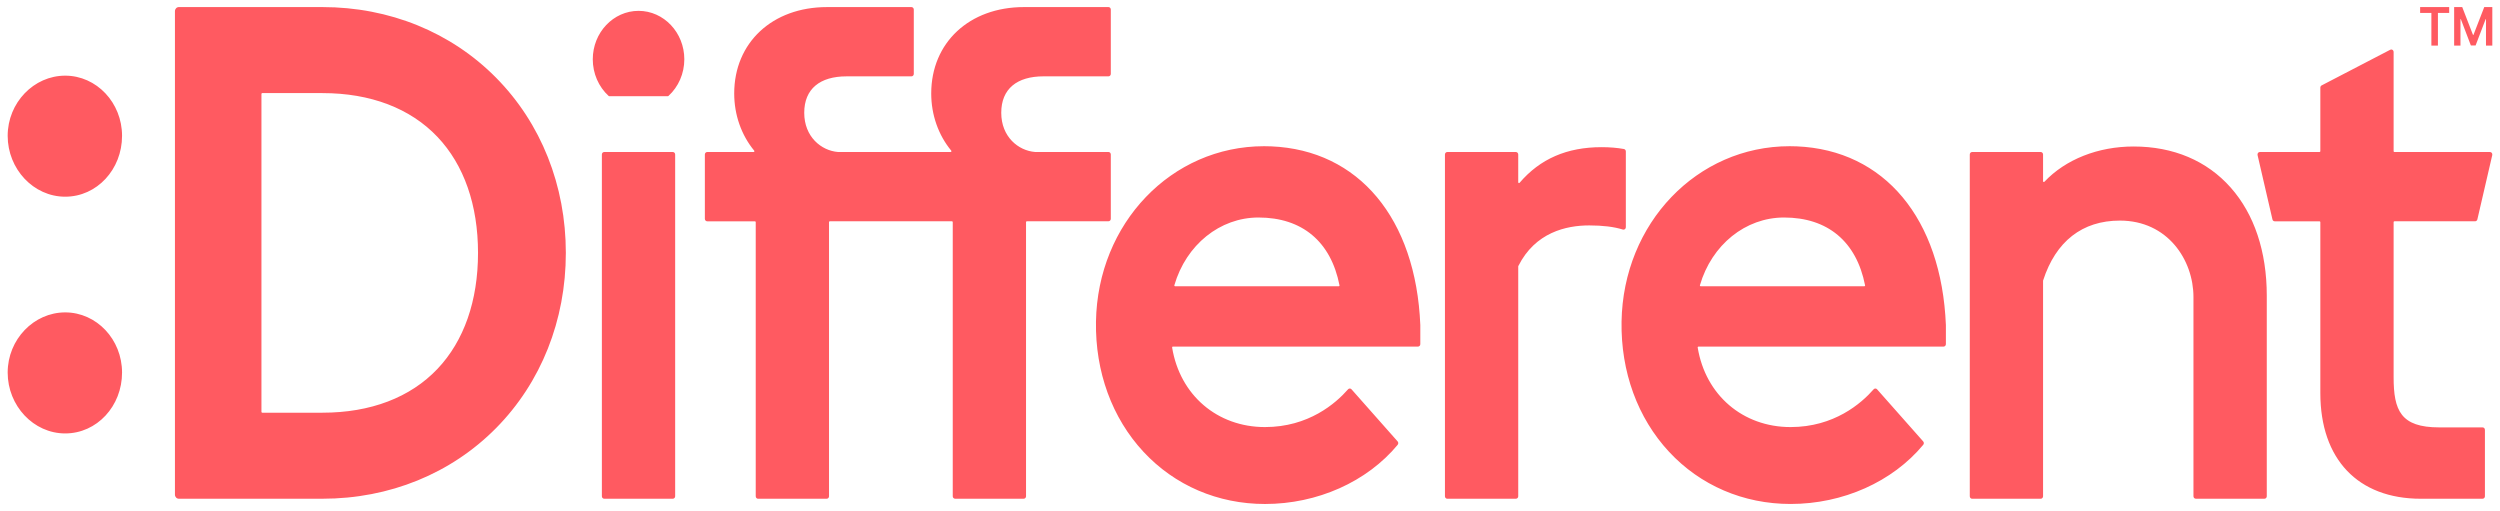 <svg fill="none" xmlns="http://www.w3.org/2000/svg" viewBox="0 0 284 58"><g clip-path="url(#clip0_222_605)"><path d="M68.637 56.656C68.491 56.656 68.373 56.53 68.373 56.377V17.547C68.373 17.392 68.493 17.268 68.637 17.268H76.434C76.581 17.268 76.698 17.394 76.698 17.547V56.377C76.698 56.532 76.579 56.656 76.434 56.656H68.637ZM75.868 10.931C75.889 10.931 75.909 10.924 75.926 10.91C77.078 9.864 77.739 8.342 77.739 6.736C77.739 3.701 75.407 1.233 72.539 1.233C69.672 1.233 67.339 3.701 67.339 6.736C67.339 8.342 68 9.864 69.152 10.91C69.167 10.924 69.188 10.931 69.21 10.931H75.868ZM13.865 42.323C13.865 38.553 10.967 35.488 7.406 35.488C3.845 35.488 0.872 38.555 0.872 42.323C0.872 46.092 3.803 49.238 7.406 49.238C11.01 49.238 13.865 46.137 13.865 42.323ZM13.865 15.43C13.865 11.662 10.967 8.595 7.406 8.595C3.845 8.595 0.872 11.662 0.872 15.43C0.872 19.199 3.803 22.345 7.406 22.345C11.01 22.345 13.865 19.244 13.865 15.43ZM36.632 56.656C44.239 56.656 51.247 53.804 56.361 48.623C61.468 43.454 64.279 36.388 64.279 28.73C64.279 21.072 61.468 14.006 56.361 8.836C51.245 3.656 44.239 0.804 36.632 0.804H20.314C20.07 0.804 19.873 1.013 19.873 1.271V56.189C19.873 56.447 20.07 56.656 20.314 56.656H36.632ZM36.632 10.576C42.094 10.576 46.612 12.298 49.7 15.556C52.712 18.733 54.303 23.29 54.303 28.73C54.303 34.17 52.712 38.726 49.7 41.903C46.612 45.161 42.092 46.883 36.632 46.883H29.789C29.74 46.883 29.7 46.842 29.7 46.79V10.668C29.7 10.616 29.74 10.575 29.789 10.575H36.632V10.576ZM158.777 50.522C158.867 50.414 158.864 50.252 158.77 50.145L153.528 44.222C153.478 44.166 153.407 44.134 153.335 44.134C153.264 44.134 153.192 44.166 153.141 44.224C151.74 45.827 148.651 48.515 143.702 48.515C138.28 48.515 134.041 44.884 133.154 39.482C133.149 39.455 133.157 39.426 133.172 39.406C133.189 39.384 133.213 39.373 133.241 39.373H161.084C161.231 39.373 161.348 39.247 161.348 39.094V36.925C160.847 24.823 154.356 17.044 144.407 16.626C144.14 16.615 143.869 16.609 143.601 16.609C133.074 16.609 124.684 25.362 124.503 36.537C124.411 42.23 126.326 47.48 129.896 51.322C133.448 55.147 138.352 57.253 143.704 57.253C149.648 57.253 155.284 54.739 158.779 50.527L158.777 50.522ZM152.168 32.408C152.173 32.435 152.168 32.464 152.149 32.486C152.131 32.507 152.107 32.52 152.081 32.52H133.493C133.465 32.52 133.438 32.505 133.421 32.482C133.404 32.459 133.399 32.428 133.408 32.399C134.748 27.799 138.589 24.709 142.961 24.709C147.92 24.709 151.19 27.442 152.166 32.408H152.168ZM282.023 56.656C282.17 56.656 282.287 56.53 282.287 56.377V48.831C282.287 48.676 282.168 48.551 282.023 48.551H277.087C272.716 48.551 271.915 46.629 271.915 42.843V25.232C271.915 25.18 271.954 25.138 272.003 25.138H281.172C281.294 25.138 281.4 25.05 281.429 24.925L283.121 17.616C283.139 17.531 283.121 17.444 283.071 17.376C283.02 17.307 282.945 17.269 282.863 17.269H272.003C271.954 17.269 271.915 17.228 271.915 17.176V5.901C271.915 5.746 271.795 5.621 271.651 5.621C271.61 5.621 271.571 5.63 271.535 5.65L263.738 9.702C263.648 9.749 263.59 9.846 263.59 9.952V17.176C263.59 17.228 263.551 17.269 263.501 17.269H256.715C256.633 17.269 256.557 17.309 256.507 17.376C256.458 17.442 256.439 17.531 256.458 17.616L258.15 24.927C258.179 25.053 258.284 25.14 258.407 25.14H263.501C263.551 25.14 263.59 25.181 263.59 25.234V44.648C263.59 52.168 267.86 56.658 275.014 56.658H282.023V56.656ZM257.242 56.656C257.388 56.656 257.506 56.53 257.506 56.377V33.591C257.506 28.582 256.088 24.334 253.406 21.306C250.704 18.254 246.891 16.642 242.378 16.642C238.345 16.642 234.651 18.102 232.243 20.65C232.226 20.668 232.204 20.677 232.18 20.677C232.168 20.677 232.158 20.675 232.146 20.67C232.114 20.656 232.092 20.621 232.092 20.584V17.549C232.092 17.394 231.973 17.269 231.828 17.269H224.031C223.885 17.269 223.767 17.396 223.767 17.549V56.378C223.767 56.533 223.886 56.658 224.031 56.658H231.828C231.974 56.658 232.092 56.532 232.092 56.378V31.896C232.092 31.885 232.092 31.876 232.097 31.865C233.533 27.412 236.551 25.059 240.82 25.059C246.249 25.059 249.177 29.536 249.177 33.746V56.375C249.177 56.53 249.297 56.654 249.442 56.654H257.238L257.242 56.656ZM172.208 56.656C172.355 56.656 172.472 56.53 172.472 56.377V30.264C172.472 30.25 172.476 30.234 172.482 30.221C174.392 26.407 177.914 25.607 180.533 25.607C182.077 25.607 183.361 25.764 184.353 26.076C184.378 26.083 184.404 26.088 184.43 26.088C184.499 26.088 184.564 26.059 184.615 26.009C184.666 25.957 184.695 25.884 184.695 25.809V17.204C184.695 17.067 184.603 16.95 184.476 16.927C183.7 16.788 182.847 16.718 181.94 16.718C178.005 16.718 174.956 18.043 172.624 20.767C172.607 20.787 172.583 20.798 172.559 20.798C172.549 20.798 172.537 20.796 172.527 20.793C172.493 20.778 172.471 20.744 172.471 20.706V17.549C172.471 17.394 172.351 17.269 172.206 17.269H164.41C164.263 17.269 164.146 17.396 164.146 17.549V56.378C164.146 56.533 164.265 56.658 164.41 56.658H172.206L172.208 56.656ZM218.482 50.522C218.572 50.414 218.569 50.252 218.475 50.145L213.232 44.222C213.183 44.166 213.111 44.134 213.04 44.134C212.968 44.134 212.897 44.166 212.846 44.224C211.445 45.827 208.354 48.515 203.407 48.515C197.985 48.515 193.746 44.884 192.858 39.482C192.853 39.455 192.862 39.426 192.877 39.406C192.894 39.384 192.918 39.373 192.945 39.373H220.789C220.935 39.373 221.053 39.247 221.053 39.094V36.925C220.552 24.823 214.06 17.044 204.112 16.626C203.844 16.615 203.574 16.609 203.306 16.609C192.778 16.609 184.389 25.362 184.208 36.535C184.116 42.228 186.031 47.478 189.601 51.321C193.153 55.145 198.055 57.251 203.407 57.251C209.353 57.251 214.987 54.738 218.482 50.526V50.522ZM211.873 32.408C211.878 32.435 211.873 32.464 211.854 32.486C211.835 32.507 211.811 32.52 211.786 32.52H193.197C193.17 32.52 193.143 32.505 193.126 32.482C193.109 32.459 193.104 32.428 193.112 32.399C194.453 27.799 198.293 24.709 202.665 24.709C207.625 24.709 210.895 27.442 211.871 32.408H211.873ZM116.293 56.656C116.439 56.656 116.557 56.53 116.557 56.377V25.23C116.557 25.178 116.596 25.136 116.645 25.136H125.924C126.071 25.136 126.188 25.01 126.188 24.857V17.545C126.188 17.39 126.069 17.266 125.924 17.266H117.588C115.678 17.116 113.742 15.538 113.742 12.812C113.742 10.086 115.538 8.672 118.544 8.672H125.924C126.071 8.672 126.188 8.546 126.188 8.393V1.083C126.188 0.928 126.069 0.804 125.924 0.804H116.322C110.12 0.804 105.787 4.839 105.787 10.62C105.787 13.034 106.595 15.34 108.062 17.114C108.084 17.141 108.091 17.181 108.075 17.213C108.06 17.246 108.029 17.268 107.995 17.268H95.207C93.297 17.118 91.361 15.54 91.361 12.814C91.361 10.088 93.157 8.674 96.162 8.674H103.543C103.69 8.674 103.807 8.548 103.807 8.395V1.085C103.807 0.93 103.688 0.805 103.543 0.805H93.941C87.739 0.805 83.406 4.841 83.406 10.621C83.406 13.036 84.214 15.342 85.679 17.116C85.701 17.143 85.708 17.183 85.692 17.215C85.679 17.248 85.647 17.269 85.612 17.269H80.336C80.189 17.269 80.072 17.396 80.072 17.549V24.86C80.072 25.015 80.191 25.14 80.336 25.14H85.762C85.812 25.14 85.851 25.181 85.851 25.234V56.378C85.851 56.533 85.97 56.658 86.115 56.658H93.912C94.058 56.658 94.176 56.532 94.176 56.378V25.23C94.176 25.178 94.215 25.136 94.264 25.136H108.144C108.193 25.136 108.232 25.178 108.232 25.23V56.375C108.232 56.53 108.351 56.654 108.496 56.654H116.293V56.656ZM276.205 1.467V5.178H276.948V1.467H278.226V0.802H274.927V1.467H276.205ZM278.791 0.802H279.708L280.935 3.972H280.982L282.211 0.802H283.127V5.178H282.408V2.172H282.371L281.228 5.165H280.691L279.548 2.167H279.509V5.18H278.791V0.804V0.802Z" fill="#FF5A61"/></g><defs><clipPath id="clip0_222_605"><rect width="282.256" height="56.451" fill="white" transform="translate(0.872 0.802)"/></clipPath></defs></svg>